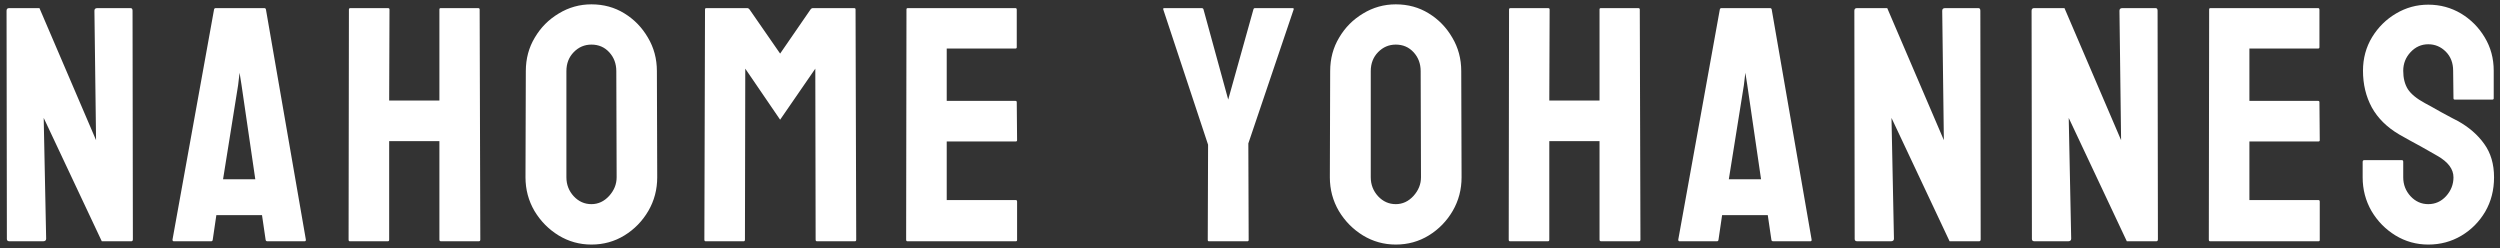 <svg width="373" height="37" viewBox="0 0 373 37" fill="none" xmlns="http://www.w3.org/2000/svg">
<rect x="0" y="0" width="373" height="37" fill="#333333" stroke="none"/>
<path d="M6.422 36H1.417C1.157 36 1.026 35.886 1.026 35.658L0.978 1.601C0.978 1.34 1.108 1.21 1.368 1.21H5.885L14.332 20.912L14.088 1.601C14.088 1.34 14.234 1.21 14.527 1.21H19.483C19.679 1.21 19.776 1.34 19.776 1.601L19.825 35.707C19.825 35.902 19.744 36 19.581 36H15.187L6.52 17.592L6.886 35.609C6.886 35.87 6.731 36 6.422 36ZM25.736 35.756L31.938 1.405C31.97 1.275 32.051 1.21 32.182 1.21H39.433C39.563 1.21 39.644 1.275 39.677 1.405L45.634 35.756C45.65 35.919 45.585 36 45.438 36H39.897C39.734 36 39.644 35.919 39.628 35.756L39.091 32.094H32.279L31.742 35.756C31.726 35.919 31.645 36 31.498 36H25.932C25.801 36 25.736 35.919 25.736 35.756ZM35.526 12.709L33.28 26.747H38.09L36.039 12.709L35.746 10.854L35.526 12.709ZM57.868 36H52.204C52.074 36 52.009 35.919 52.009 35.756L52.058 1.405C52.058 1.275 52.139 1.21 52.302 1.21H57.868C58.031 1.21 58.112 1.275 58.112 1.405L58.063 15.004H65.559V1.405C65.559 1.275 65.624 1.21 65.754 1.21H71.32C71.483 1.21 71.564 1.275 71.564 1.405L71.662 35.756C71.662 35.919 71.581 36 71.418 36H65.803C65.64 36 65.559 35.919 65.559 35.756V21.059H58.063V35.756C58.063 35.919 57.998 36 57.868 36ZM88.242 36.488C86.468 36.488 84.832 36.033 83.335 35.121C81.854 34.21 80.658 32.997 79.746 31.483C78.851 29.953 78.403 28.277 78.403 26.454L78.452 10.609C78.452 8.754 78.9 7.086 79.795 5.604C80.674 4.107 81.862 2.911 83.359 2.016C84.857 1.104 86.484 0.648 88.242 0.648C90.065 0.648 91.701 1.096 93.149 1.991C94.614 2.886 95.786 4.091 96.665 5.604C97.56 7.102 98.008 8.77 98.008 10.609L98.057 26.454C98.057 28.277 97.617 29.945 96.738 31.459C95.843 32.989 94.655 34.21 93.174 35.121C91.693 36.033 90.049 36.488 88.242 36.488ZM88.242 30.458C89.251 30.458 90.13 30.051 90.879 29.237C91.628 28.407 92.002 27.48 92.002 26.454L91.953 10.609C91.953 9.503 91.603 8.567 90.903 7.802C90.204 7.037 89.316 6.654 88.242 6.654C87.217 6.654 86.338 7.029 85.606 7.777C84.873 8.526 84.507 9.47 84.507 10.609V26.454C84.507 27.545 84.873 28.489 85.606 29.286C86.338 30.067 87.217 30.458 88.242 30.458ZM110.95 36H105.286C105.156 36 105.091 35.919 105.091 35.756L105.188 1.405C105.188 1.275 105.254 1.21 105.384 1.21H111.487C111.618 1.21 111.731 1.275 111.829 1.405L116.395 7.997L120.936 1.405C121.033 1.275 121.155 1.21 121.302 1.21H127.43C127.576 1.21 127.649 1.275 127.649 1.405L127.747 35.756C127.747 35.919 127.682 36 127.552 36H121.888C121.757 36 121.692 35.919 121.692 35.756L121.644 10.243L116.395 17.86L111.194 10.243L111.146 35.756C111.146 35.919 111.08 36 110.95 36ZM151.554 36H135.392C135.261 36 135.196 35.919 135.196 35.756L135.245 1.405C135.245 1.275 135.31 1.21 135.44 1.21H151.505C151.635 1.21 151.7 1.291 151.7 1.454V7.045C151.7 7.175 151.635 7.24 151.505 7.24H141.251V15.053H151.505C151.635 15.053 151.7 15.118 151.7 15.248L151.749 20.912C151.749 21.042 151.684 21.107 151.554 21.107H141.251V29.848H151.554C151.684 29.848 151.749 29.929 151.749 30.092V35.805C151.749 35.935 151.684 36 151.554 36ZM186.105 36H180.368C180.254 36 180.197 35.935 180.197 35.805L180.246 21.596L173.557 1.405C173.524 1.275 173.573 1.21 173.703 1.21H179.27C179.432 1.21 179.53 1.275 179.562 1.405L183.249 14.857L187.009 1.405C187.041 1.275 187.123 1.21 187.253 1.21H192.868C192.998 1.21 193.047 1.275 193.015 1.405L186.252 21.4L186.301 35.805C186.301 35.935 186.236 36 186.105 36ZM208.252 36.488C206.478 36.488 204.842 36.033 203.345 35.121C201.864 34.21 200.667 32.997 199.756 31.483C198.861 29.953 198.413 28.277 198.413 26.454L198.462 10.609C198.462 8.754 198.91 7.086 199.805 5.604C200.684 4.107 201.872 2.911 203.369 2.016C204.867 1.104 206.494 0.648 208.252 0.648C210.075 0.648 211.711 1.096 213.159 1.991C214.624 2.886 215.796 4.091 216.675 5.604C217.57 7.102 218.018 8.77 218.018 10.609L218.066 26.454C218.066 28.277 217.627 29.945 216.748 31.459C215.853 32.989 214.665 34.21 213.184 35.121C211.702 36.033 210.059 36.488 208.252 36.488ZM208.252 30.458C209.261 30.458 210.14 30.051 210.889 29.237C211.637 28.407 212.012 27.48 212.012 26.454L211.963 10.609C211.963 9.503 211.613 8.567 210.913 7.802C210.213 7.037 209.326 6.654 208.252 6.654C207.227 6.654 206.348 7.029 205.615 7.777C204.883 8.526 204.517 9.47 204.517 10.609V26.454C204.517 27.545 204.883 28.489 205.615 29.286C206.348 30.067 207.227 30.458 208.252 30.458ZM230.96 36H225.296C225.166 36 225.101 35.919 225.101 35.756L225.149 1.405C225.149 1.275 225.231 1.21 225.394 1.21H230.96C231.123 1.21 231.204 1.275 231.204 1.405L231.155 15.004H238.65V1.405C238.65 1.275 238.715 1.21 238.846 1.21H244.412C244.575 1.21 244.656 1.275 244.656 1.405L244.754 35.756C244.754 35.919 244.673 36 244.51 36H238.895C238.732 36 238.65 35.919 238.65 35.756V21.059H231.155V35.756C231.155 35.919 231.09 36 230.96 36ZM250.396 35.756L256.598 1.405C256.63 1.275 256.712 1.21 256.842 1.21H264.093C264.223 1.21 264.304 1.275 264.337 1.405L270.294 35.756C270.31 35.919 270.245 36 270.099 36H264.557C264.394 36 264.304 35.919 264.288 35.756L263.751 32.094H256.939L256.402 35.756C256.386 35.919 256.305 36 256.158 36H250.592C250.462 36 250.396 35.919 250.396 35.756ZM260.187 12.709L257.94 26.747H262.75L260.699 12.709L260.406 10.854L260.187 12.709ZM282.113 36H277.108C276.848 36 276.718 35.886 276.718 35.658L276.669 1.601C276.669 1.34 276.799 1.21 277.06 1.21H281.576L290.023 20.912L289.779 1.601C289.779 1.34 289.926 1.21 290.219 1.21H295.175C295.37 1.21 295.468 1.34 295.468 1.601L295.517 35.707C295.517 35.902 295.435 36 295.272 36H290.878L282.211 17.592L282.577 35.609C282.577 35.87 282.423 36 282.113 36ZM308.557 36H303.552C303.291 36 303.161 35.886 303.161 35.658L303.112 1.601C303.112 1.34 303.243 1.21 303.503 1.21H308.02L316.467 20.912L316.223 1.601C316.223 1.34 316.369 1.21 316.662 1.21H321.618C321.813 1.21 321.911 1.34 321.911 1.601L321.96 35.707C321.96 35.902 321.879 36 321.716 36H317.321L308.654 17.592L309.021 35.609C309.021 35.87 308.866 36 308.557 36ZM345.913 36H329.751C329.621 36 329.556 35.919 329.556 35.756L329.604 1.405C329.604 1.275 329.67 1.21 329.8 1.21H345.864C345.994 1.21 346.06 1.291 346.06 1.454V7.045C346.06 7.175 345.994 7.24 345.864 7.24H335.61V15.053H345.864C345.994 15.053 346.06 15.118 346.06 15.248L346.108 20.912C346.108 21.042 346.043 21.107 345.913 21.107H335.61V29.848H345.913C346.043 29.848 346.108 29.929 346.108 30.092V35.805C346.108 35.935 346.043 36 345.913 36ZM362.298 36.488C360.524 36.488 358.888 36.033 357.391 35.121C355.91 34.21 354.721 32.997 353.826 31.483C352.947 29.953 352.508 28.277 352.508 26.454V24.159C352.508 23.98 352.589 23.891 352.752 23.891H358.367C358.497 23.891 358.562 23.98 358.562 24.159V26.454C358.562 27.545 358.929 28.489 359.661 29.286C360.394 30.067 361.272 30.458 362.298 30.458C363.34 30.458 364.227 30.059 364.959 29.262C365.691 28.448 366.058 27.512 366.058 26.454C366.058 25.233 365.26 24.167 363.665 23.256C363.405 23.093 363.063 22.898 362.64 22.67C362.233 22.426 361.744 22.149 361.175 21.84C360.605 21.531 360.052 21.23 359.515 20.936C358.978 20.627 358.457 20.334 357.952 20.058C356.129 18.983 354.77 17.641 353.875 16.029C352.996 14.402 352.557 12.579 352.557 10.56C352.557 8.705 353.012 7.029 353.924 5.531C354.835 4.05 356.023 2.878 357.488 2.016C358.969 1.137 360.573 0.697 362.298 0.697C364.072 0.697 365.7 1.137 367.181 2.016C368.662 2.911 369.842 4.099 370.721 5.58C371.616 7.061 372.063 8.721 372.063 10.56V14.662C372.063 14.792 371.998 14.857 371.868 14.857H366.253C366.123 14.857 366.058 14.792 366.058 14.662L366.009 10.56C366.009 9.389 365.643 8.437 364.91 7.704C364.178 6.972 363.307 6.605 362.298 6.605C361.272 6.605 360.394 6.996 359.661 7.777C358.929 8.559 358.562 9.486 358.562 10.56C358.562 11.651 358.79 12.562 359.246 13.295C359.718 14.027 360.573 14.727 361.81 15.395C361.94 15.46 362.241 15.622 362.713 15.883C363.185 16.143 363.706 16.436 364.275 16.762C364.861 17.071 365.39 17.356 365.862 17.616C366.334 17.86 366.619 18.007 366.717 18.056C368.377 18.983 369.687 20.123 370.647 21.474C371.624 22.825 372.112 24.485 372.112 26.454C372.112 28.358 371.673 30.067 370.794 31.581C369.899 33.095 368.711 34.291 367.229 35.17C365.748 36.049 364.104 36.488 362.298 36.488Z" fill="white"/>
</svg>
